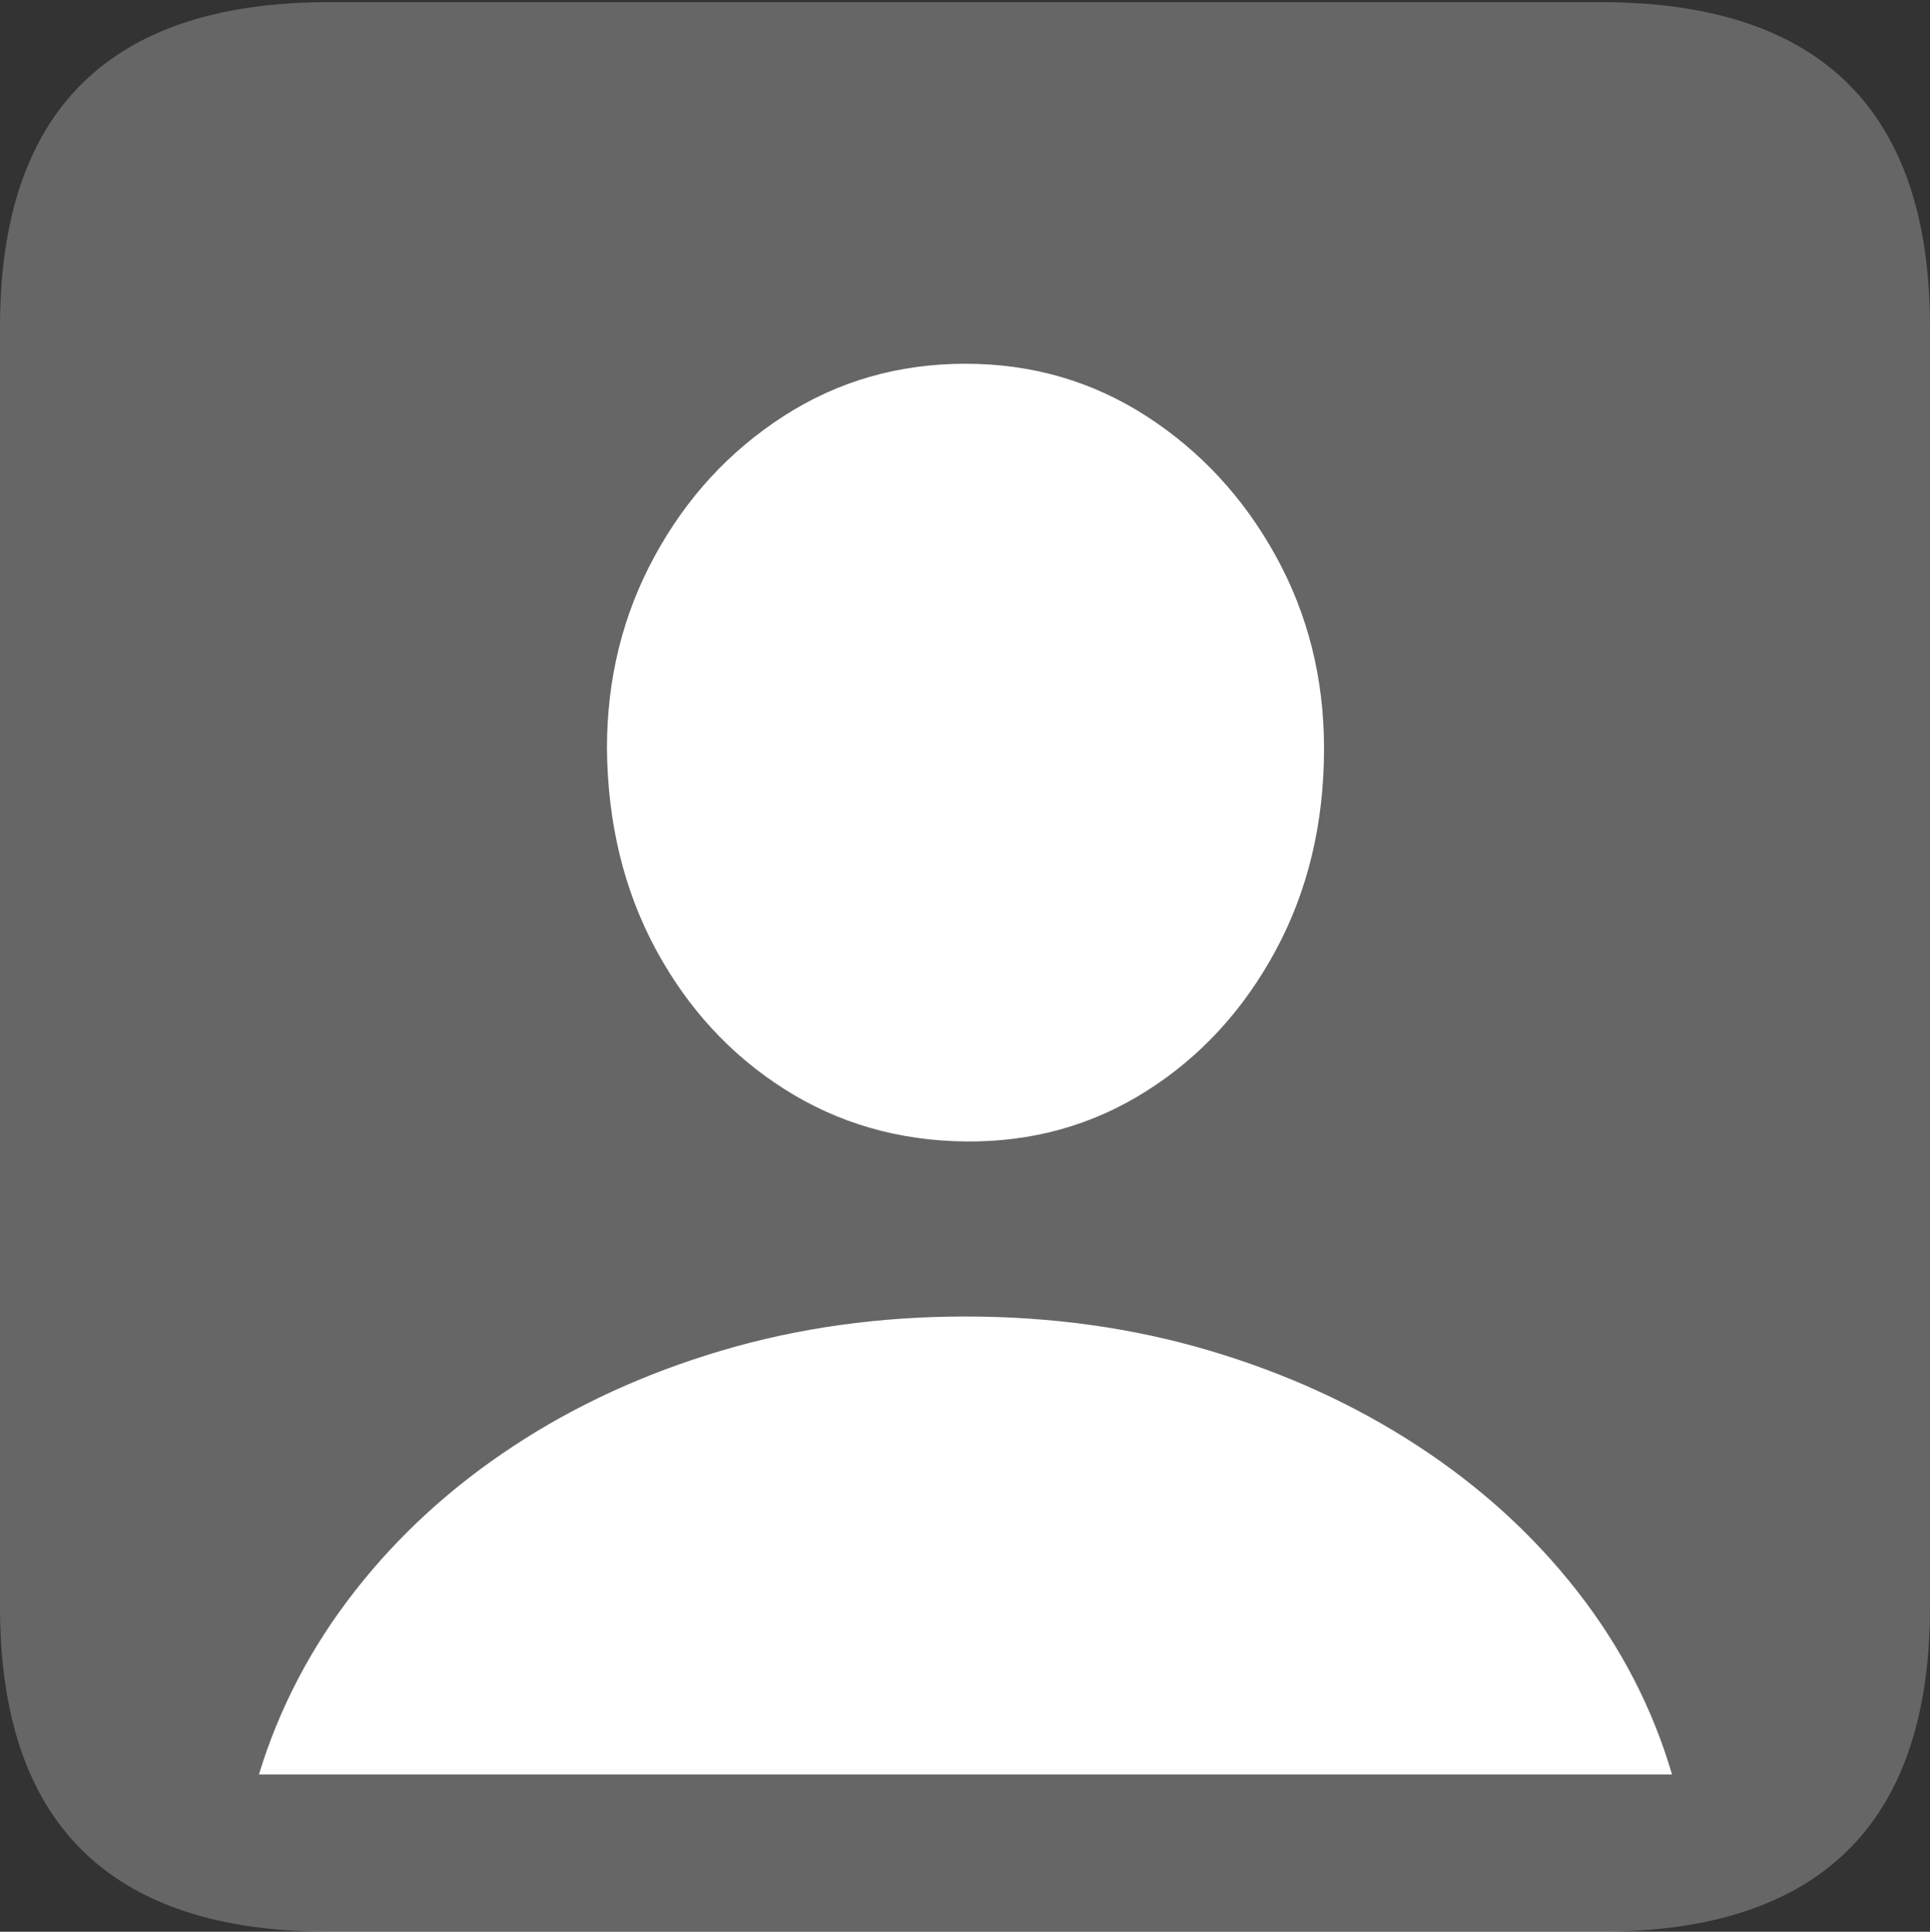 <?xml version="1.0" encoding="UTF-8"?>
<!--Generator: Apple Native CoreSVG 175.5-->
<!DOCTYPE svg
PUBLIC "-//W3C//DTD SVG 1.1//EN"
       "http://www.w3.org/Graphics/SVG/1.1/DTD/svg11.dtd">
<svg version="1.1" xmlns="http://www.w3.org/2000/svg" xmlns:xlink="http://www.w3.org/1999/xlink" width="17.979" height="17.998">
 <rect width="100%" height="100%" fill="#333333" stroke="none"/>
 <g>
  <rect height="17.998" opacity="0" width="17.979" x="0" y="0"/>
  <path d="M3.066 17.998L14.912 17.998Q16.445 17.998 17.212 17.241Q17.979 16.484 17.979 14.971L17.979 3.047Q17.979 1.533 17.212 0.776Q16.445 0.02 14.912 0.02L3.066 0.02Q1.533 0.02 0.767 0.776Q0 1.533 0 3.047L0 14.971Q0 16.484 0.767 17.241Q1.533 17.998 3.066 17.998Z" fill="rgba(255,255,255,0.25)"/>
  <path d="M2.412 16.533Q2.695 15.605 3.306 14.824Q3.916 14.043 4.785 13.472Q5.654 12.9 6.724 12.583Q7.793 12.266 8.994 12.266Q10.195 12.266 11.265 12.583Q12.334 12.9 13.208 13.472Q14.082 14.043 14.692 14.824Q15.303 15.605 15.576 16.533ZM8.994 10.635Q8.057 10.625 7.305 10.146Q6.553 9.668 6.108 8.843Q5.664 8.018 5.654 6.973Q5.654 5.996 6.099 5.181Q6.543 4.365 7.3 3.877Q8.057 3.389 8.994 3.389Q9.922 3.389 10.679 3.877Q11.435 4.365 11.885 5.181Q12.334 5.996 12.334 6.973Q12.334 8.018 11.885 8.853Q11.435 9.688 10.679 10.166Q9.922 10.645 8.994 10.635Z" fill="#ffffff"/>
 </g>
</svg>
